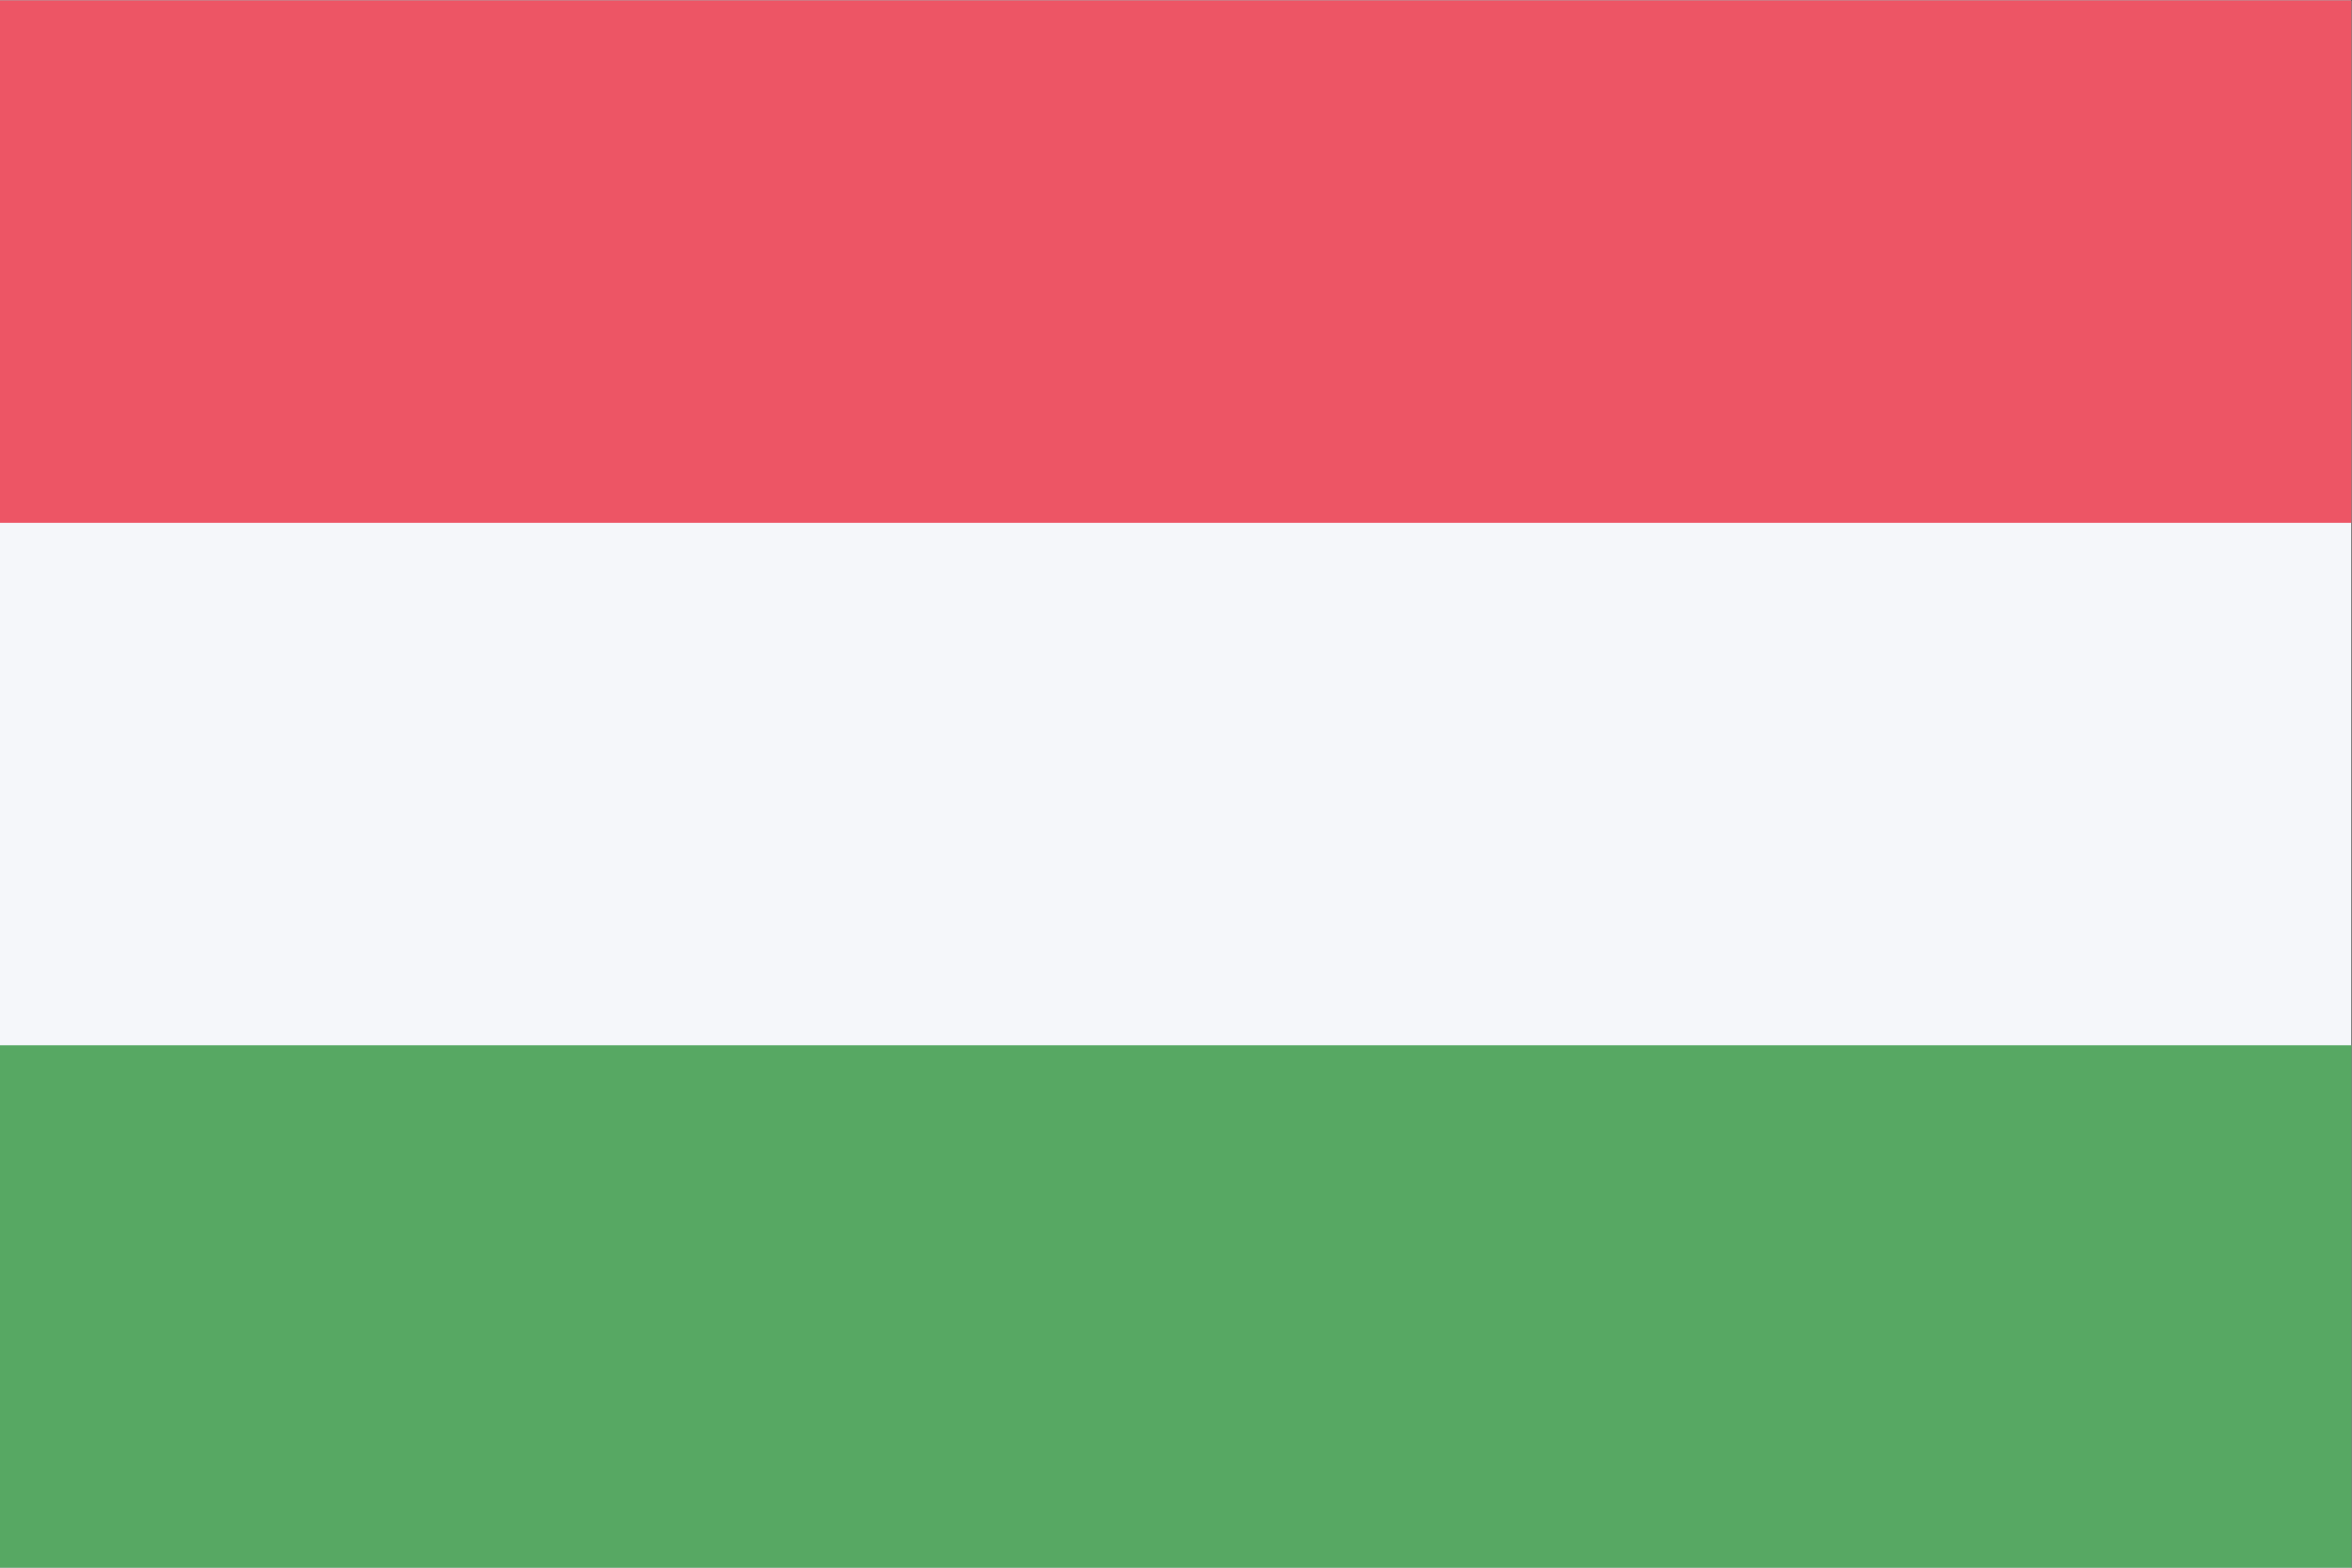 <?xml version="1.0" encoding="UTF-8" standalone="no"?>
<!-- Created with Inkscape (http://www.inkscape.org/) -->

<svg
   version="1.1"
   id="svg2"
   width="1600"
   height="1066.667"
   viewBox="0 0 1600 1066.667"
   sodipodi:docname="hungary_flag.eps"
   xmlns:inkscape="http://www.inkscape.org/namespaces/inkscape"
   xmlns:sodipodi="http://sodipodi.sourceforge.net/DTD/sodipodi-0.dtd"
   xmlns="http://www.w3.org/2000/svg"
   xmlns:svg="http://www.w3.org/2000/svg">
  <rect x="0" y="0" width="1600" height="1066.667" fill="#333333" stroke="none"/>
  <defs
     id="defs6" />
  <sodipodi:namedview
     id="namedview4"
     pagecolor="#ffffff"
     bordercolor="#000000"
     borderopacity="0.25"
     inkscape:showpageshadow="2"
     inkscape:pageopacity="0.0"
     inkscape:pagecheckerboard="0"
     inkscape:deskcolor="#d1d1d1" />
  <g
     id="g8"
     inkscape:groupmode="layer"
     inkscape:label="ink_ext_XXXXXX"
     transform="matrix(1.333,0,0,-1.333,0,1066.667)">
    <g
       id="g10"
       transform="scale(0.1)">
      <path
         d="M 0,8000 H 12000 V 0 H 0 v 8000"
         style="fill:#f5f7fa;fill-opacity:1;fill-rule:nonzero;stroke:none"
         id="path12" />
      <path
         d="M 0,8000 H 12000 V 5333.33 H 0 V 8000"
         style="fill:#ed5565;fill-opacity:1;fill-rule:nonzero;stroke:none"
         id="path14" />
      <path
         d="M 0,2666.67 H 12000 V 0 H 0 v 2666.67"
         style="fill:#57a863;fill-opacity:1;fill-rule:nonzero;stroke:none"
         id="path16" />
    </g>
  </g>
</svg>
